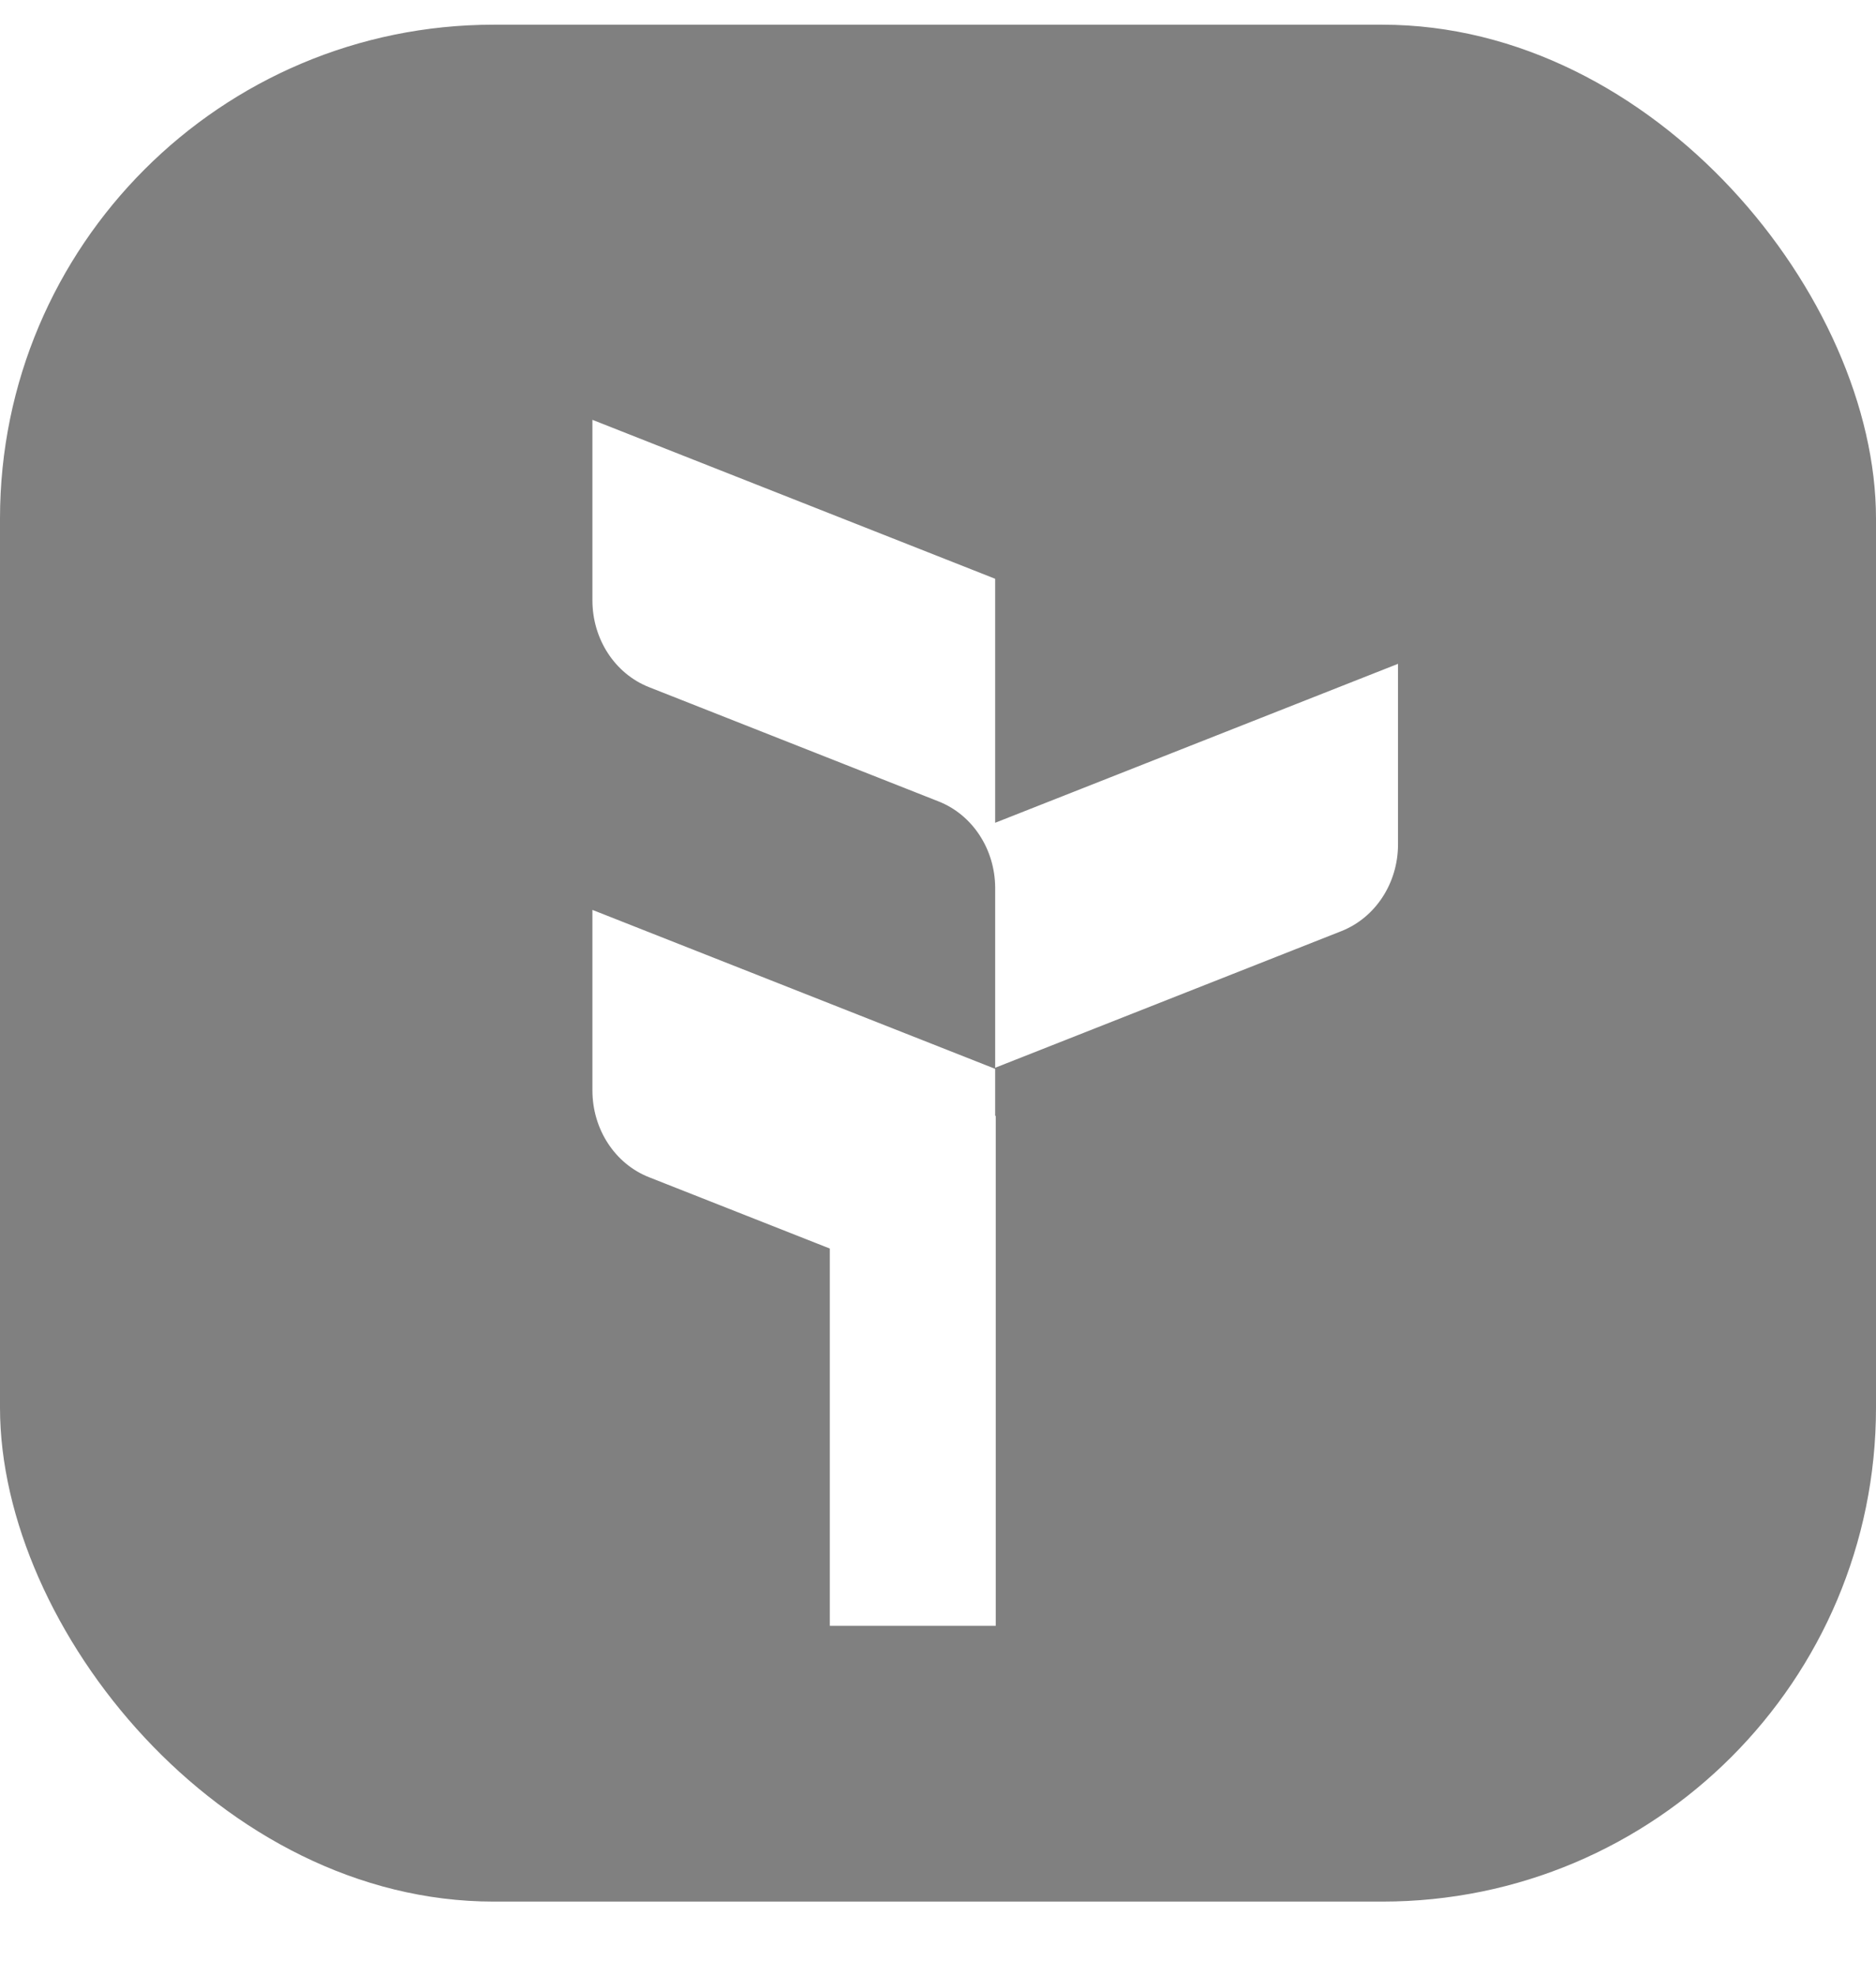 <svg width="19" height="20" viewBox="0 0 19 20" fill="none" xmlns="http://www.w3.org/2000/svg">
<g clip-path="url(#clip0_1423_3961)">
<path fill-rule="evenodd" clip-rule="evenodd" d="M19 0.25H0V19.25H19V0.25ZM10.079 5.859V8.329L14.159 6.72V8.548C14.159 8.94 13.93 9.29 13.585 9.426L10.079 10.809V8.985C10.077 8.596 9.849 8.248 9.506 8.113L6.573 6.956C6.228 6.82 6 6.47 6 6.078V4.25L10.079 5.859ZM10.079 10.82V11.296H10.085V16.458H8.404V12.639L6.573 11.917C6.228 11.781 6 11.431 6 11.039V9.211L10.079 10.82Z" fill="#808080"/>
</g>
<defs>
<clipPath id="clip0_1423_3961">
<rect y="0.25" width="19" height="19" rx="5" fill="white"/>
</clipPath>
</defs>
</svg>
